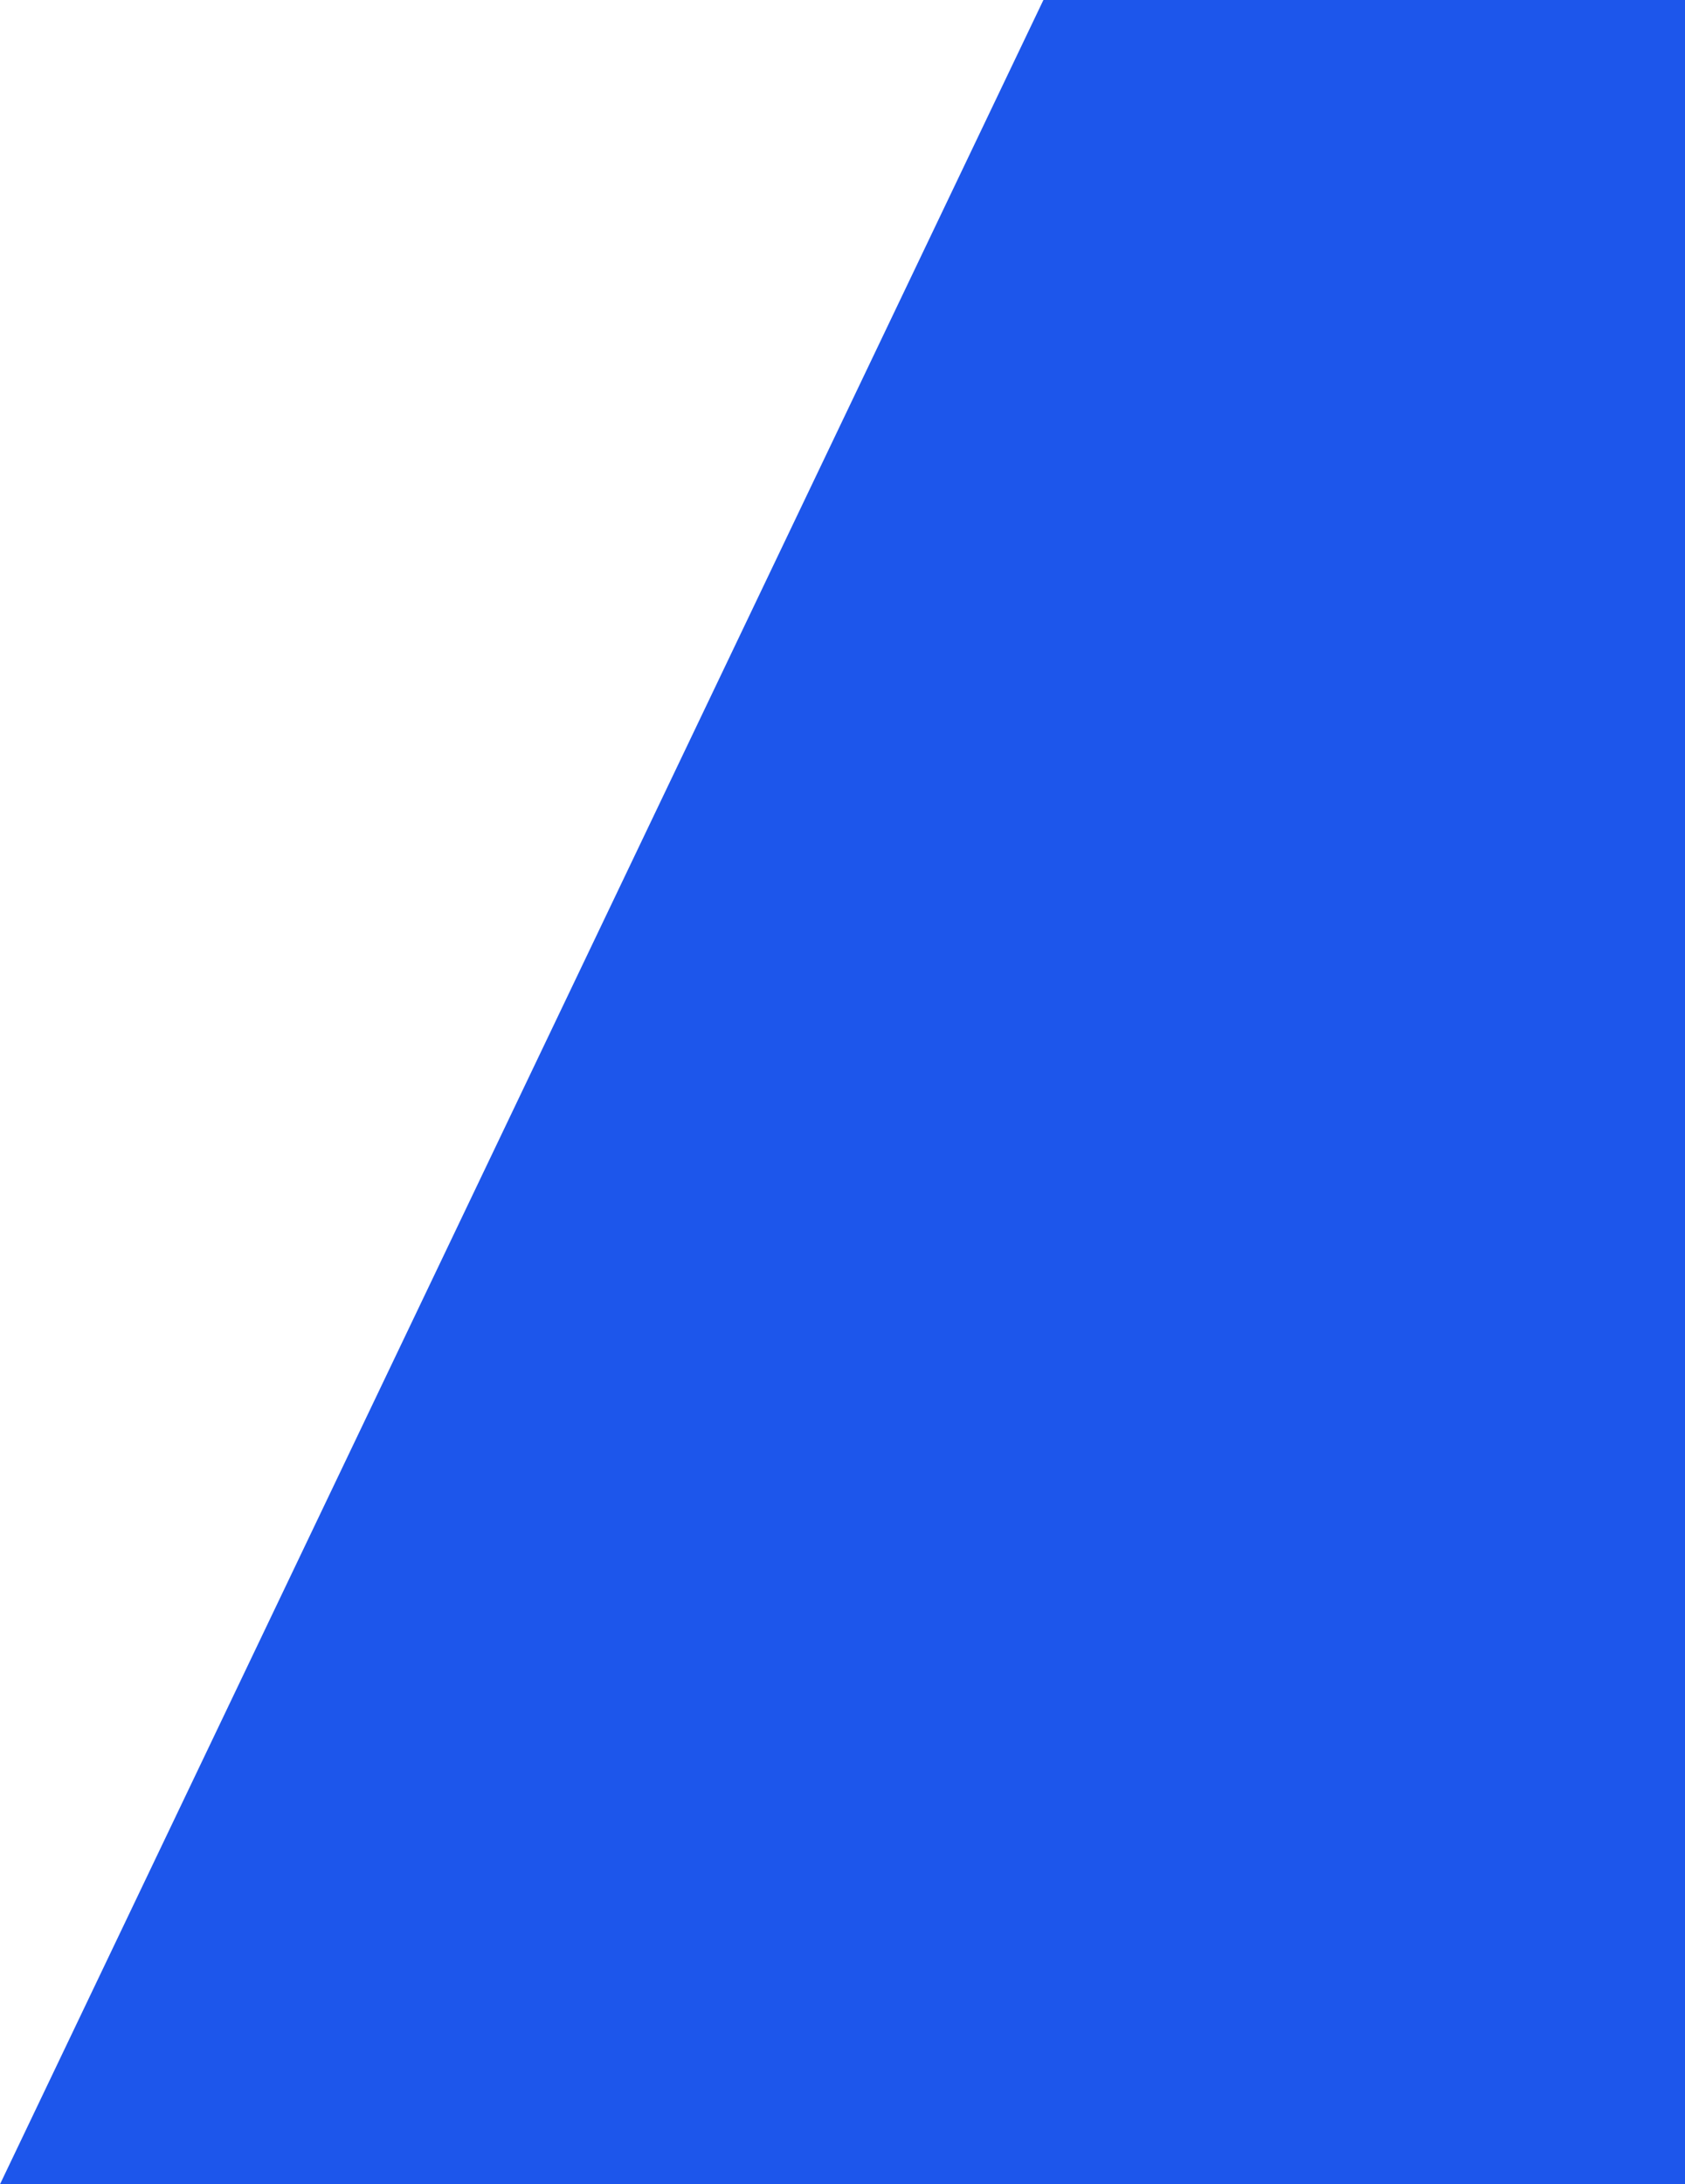 <svg width="260" height="337" viewBox="0 0 260 337" xmlns="http://www.w3.org/2000/svg"
	xmlns:xlink="http://www.w3.org/1999/xlink">
	<path id="Rectangle 668" d="M161 0L260 0L260 337L0 337L161 0Z" fill="#1D56EB" />
</svg>